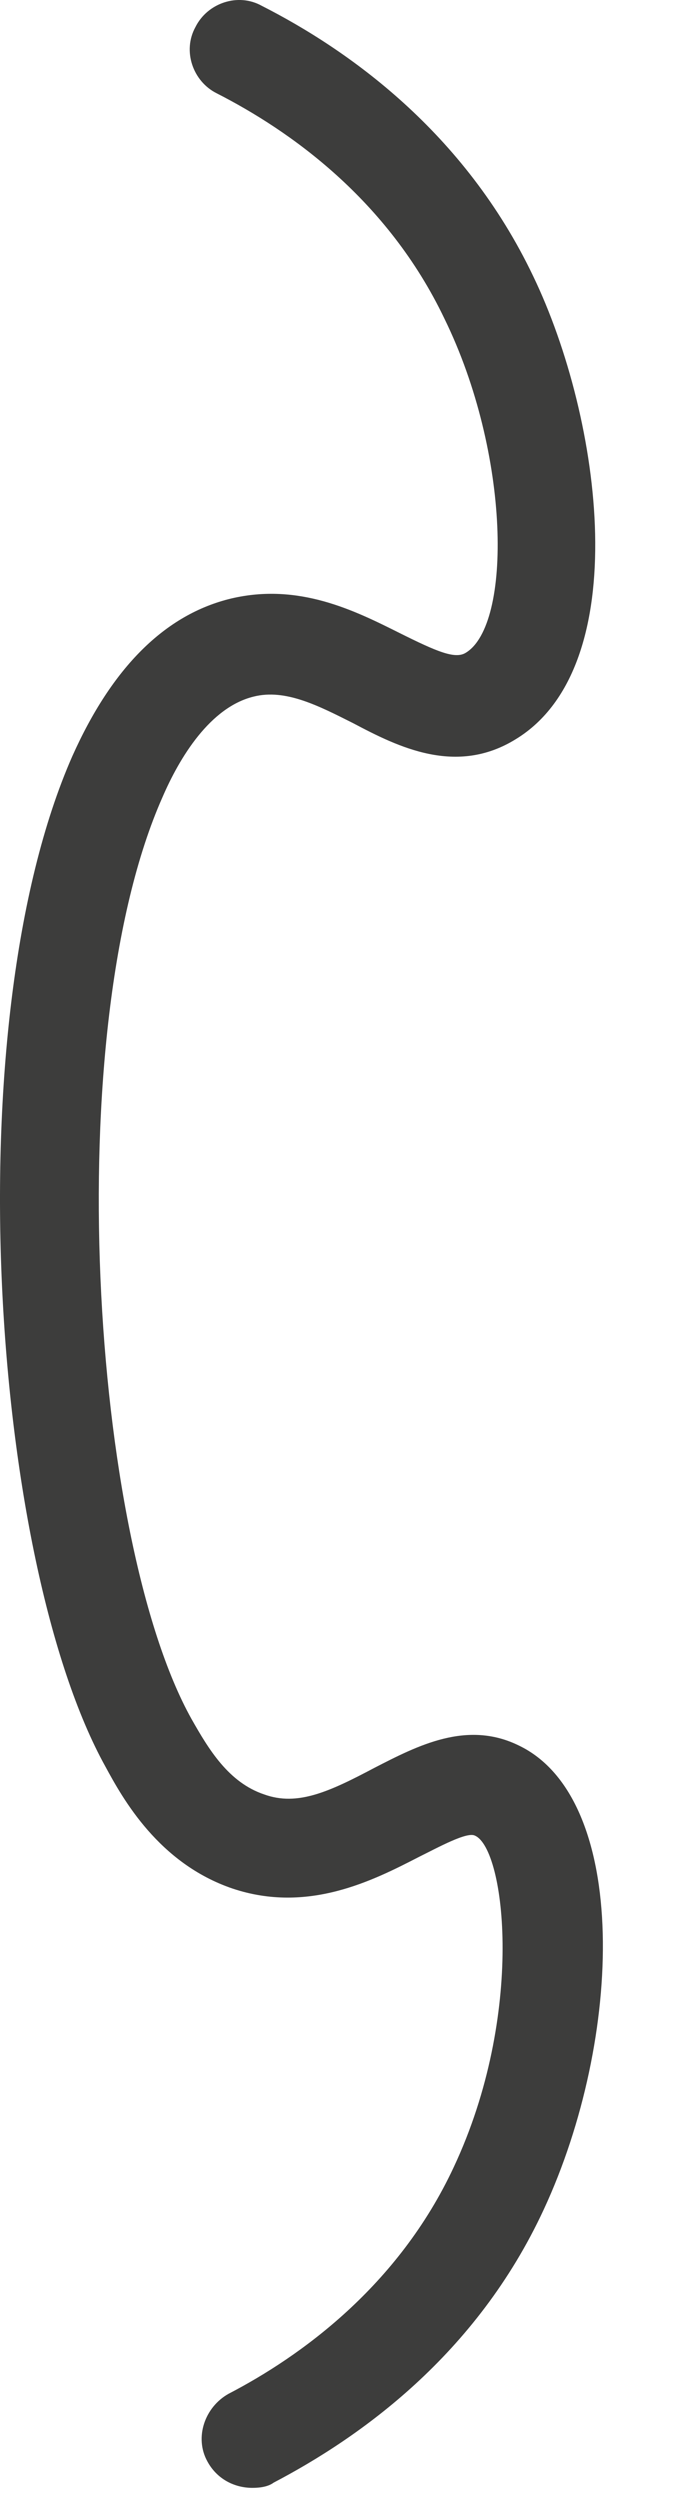 <svg preserveAspectRatio="none" width="100%" height="100%" overflow="visible" style="display: block;" viewBox="0 0 6 22" fill="none" xmlns="http://www.w3.org/2000/svg">
<g id="Group">
<path id="Vector" d="M2.224 21.894C2.061 21.894 1.909 21.813 1.827 21.661C1.711 21.451 1.804 21.183 2.014 21.066C2.644 20.739 3.508 20.121 3.998 19.071C4.628 17.729 4.453 16.27 4.184 16.154C4.114 16.118 3.858 16.259 3.694 16.34C3.286 16.55 2.714 16.842 2.049 16.62C1.396 16.398 1.081 15.827 0.929 15.547C-0.075 13.738 -0.401 9.012 0.637 6.655C0.987 5.873 1.454 5.407 2.037 5.267C2.632 5.127 3.123 5.372 3.519 5.57C3.846 5.733 4.009 5.803 4.103 5.745C4.511 5.5 4.499 3.995 3.916 2.805C3.414 1.754 2.551 1.148 1.909 0.821C1.699 0.716 1.606 0.448 1.722 0.238C1.827 0.027 2.096 -0.066 2.306 0.051C3.064 0.436 4.091 1.159 4.698 2.431C5.305 3.691 5.596 5.862 4.546 6.504C4.021 6.83 3.508 6.574 3.111 6.364C2.808 6.212 2.516 6.06 2.236 6.13C1.851 6.223 1.582 6.667 1.431 7.017C0.52 9.071 0.801 13.54 1.687 15.127C1.839 15.395 2.014 15.687 2.329 15.792C2.621 15.897 2.901 15.768 3.298 15.558C3.683 15.36 4.114 15.138 4.569 15.36C5.55 15.827 5.491 17.939 4.791 19.444C4.196 20.727 3.169 21.451 2.411 21.848C2.364 21.883 2.294 21.894 2.224 21.894Z" fill="#3D3D3C"/>
</g>
</svg>
